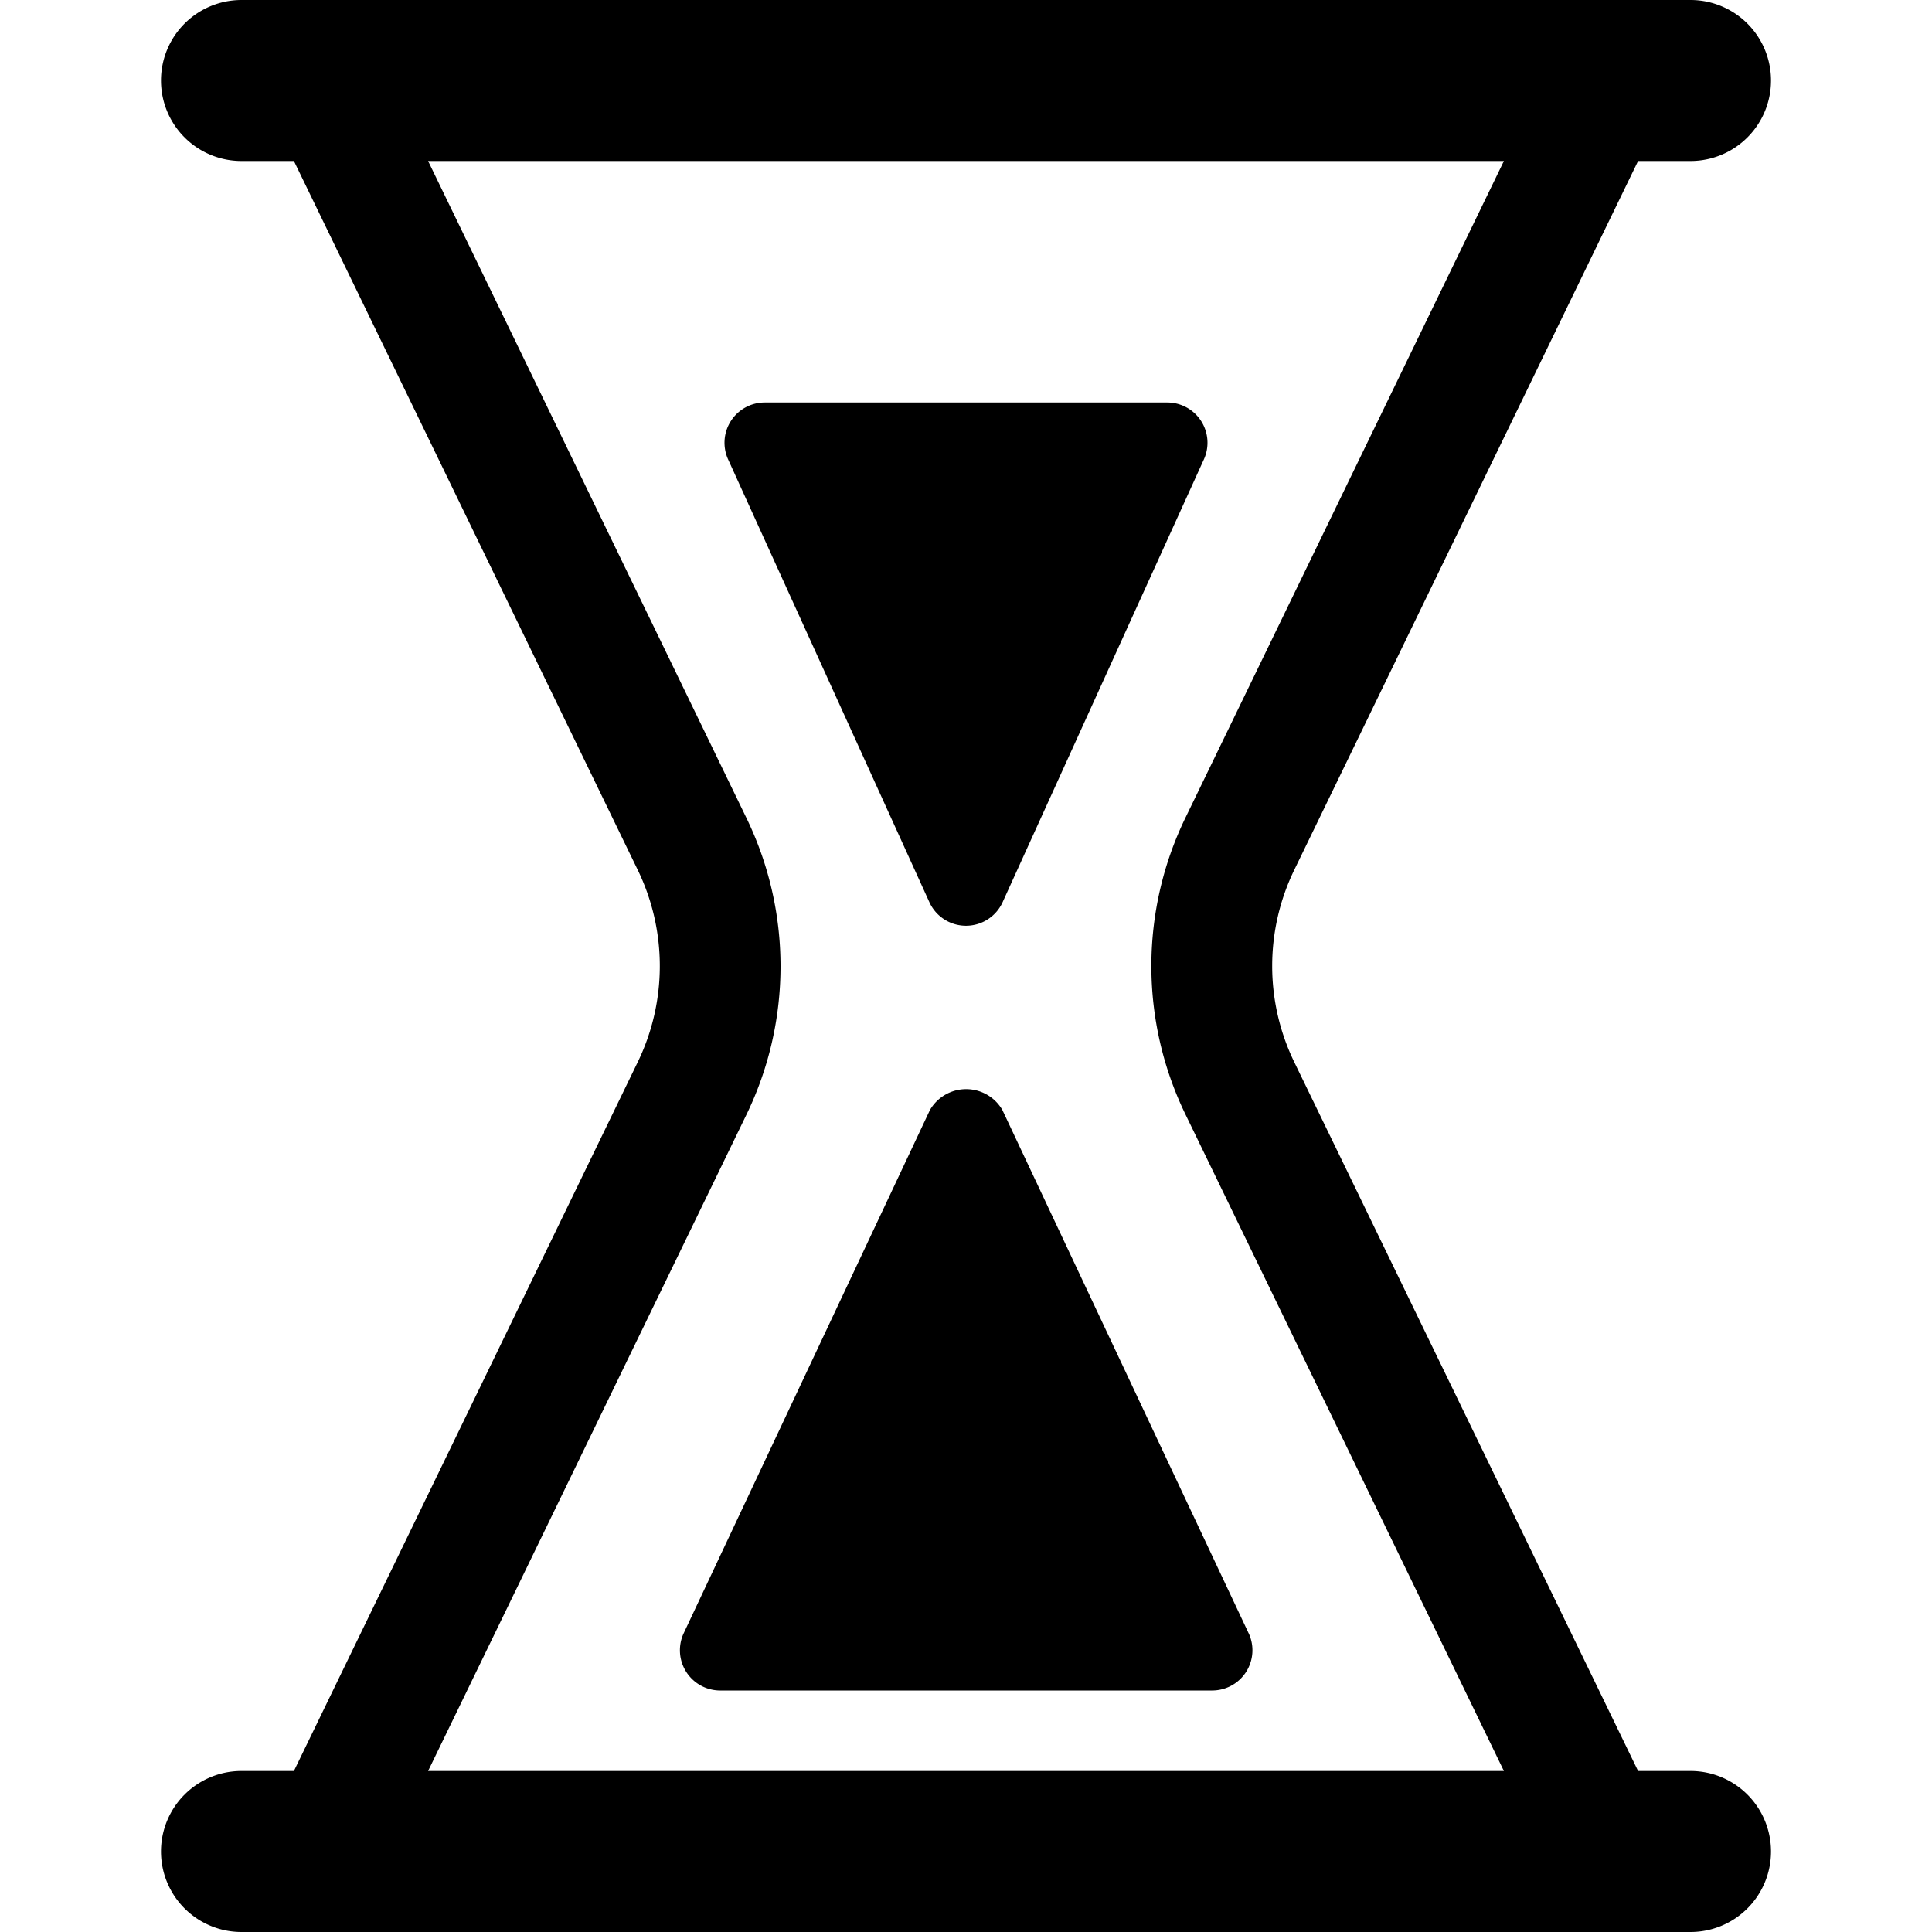 <svg xmlns="http://www.w3.org/2000/svg" viewBox="0 0 24 24"><title>hourglass-1-alternate</title><path d="M12,11.5a.5.5,0,0,0,.455-.293l2.5-5.5A.5.5,0,0,0,14.5,5h-5a.5.5,0,0,0-.455.707l2.5,5.5A.5.5,0,0,0,12,11.5Z"/><path d="M21,22h-.651l-4.268-8.8a2.734,2.734,0,0,1,0-2.4L20.349,2H21a1,1,0,0,0,0-2H3A1,1,0,0,0,3,2h.651l4.268,8.8a2.734,2.734,0,0,1,0,2.4L3.651,22H3a1,1,0,0,0,0,2H21a1,1,0,0,0,0-2ZM9.269,13.854a4.221,4.221,0,0,0,0-3.7L5.318,2H18.682l-3.951,8.148a4.221,4.221,0,0,0,0,3.705L18.682,22H5.318Z"/><path d="M15.511,20.289l-3.059-6.5a.52.52,0,0,0-.9,0l-3.059,6.5A.5.5,0,0,0,8.941,21h6.118a.5.5,0,0,0,.452-.712Z"/></svg>